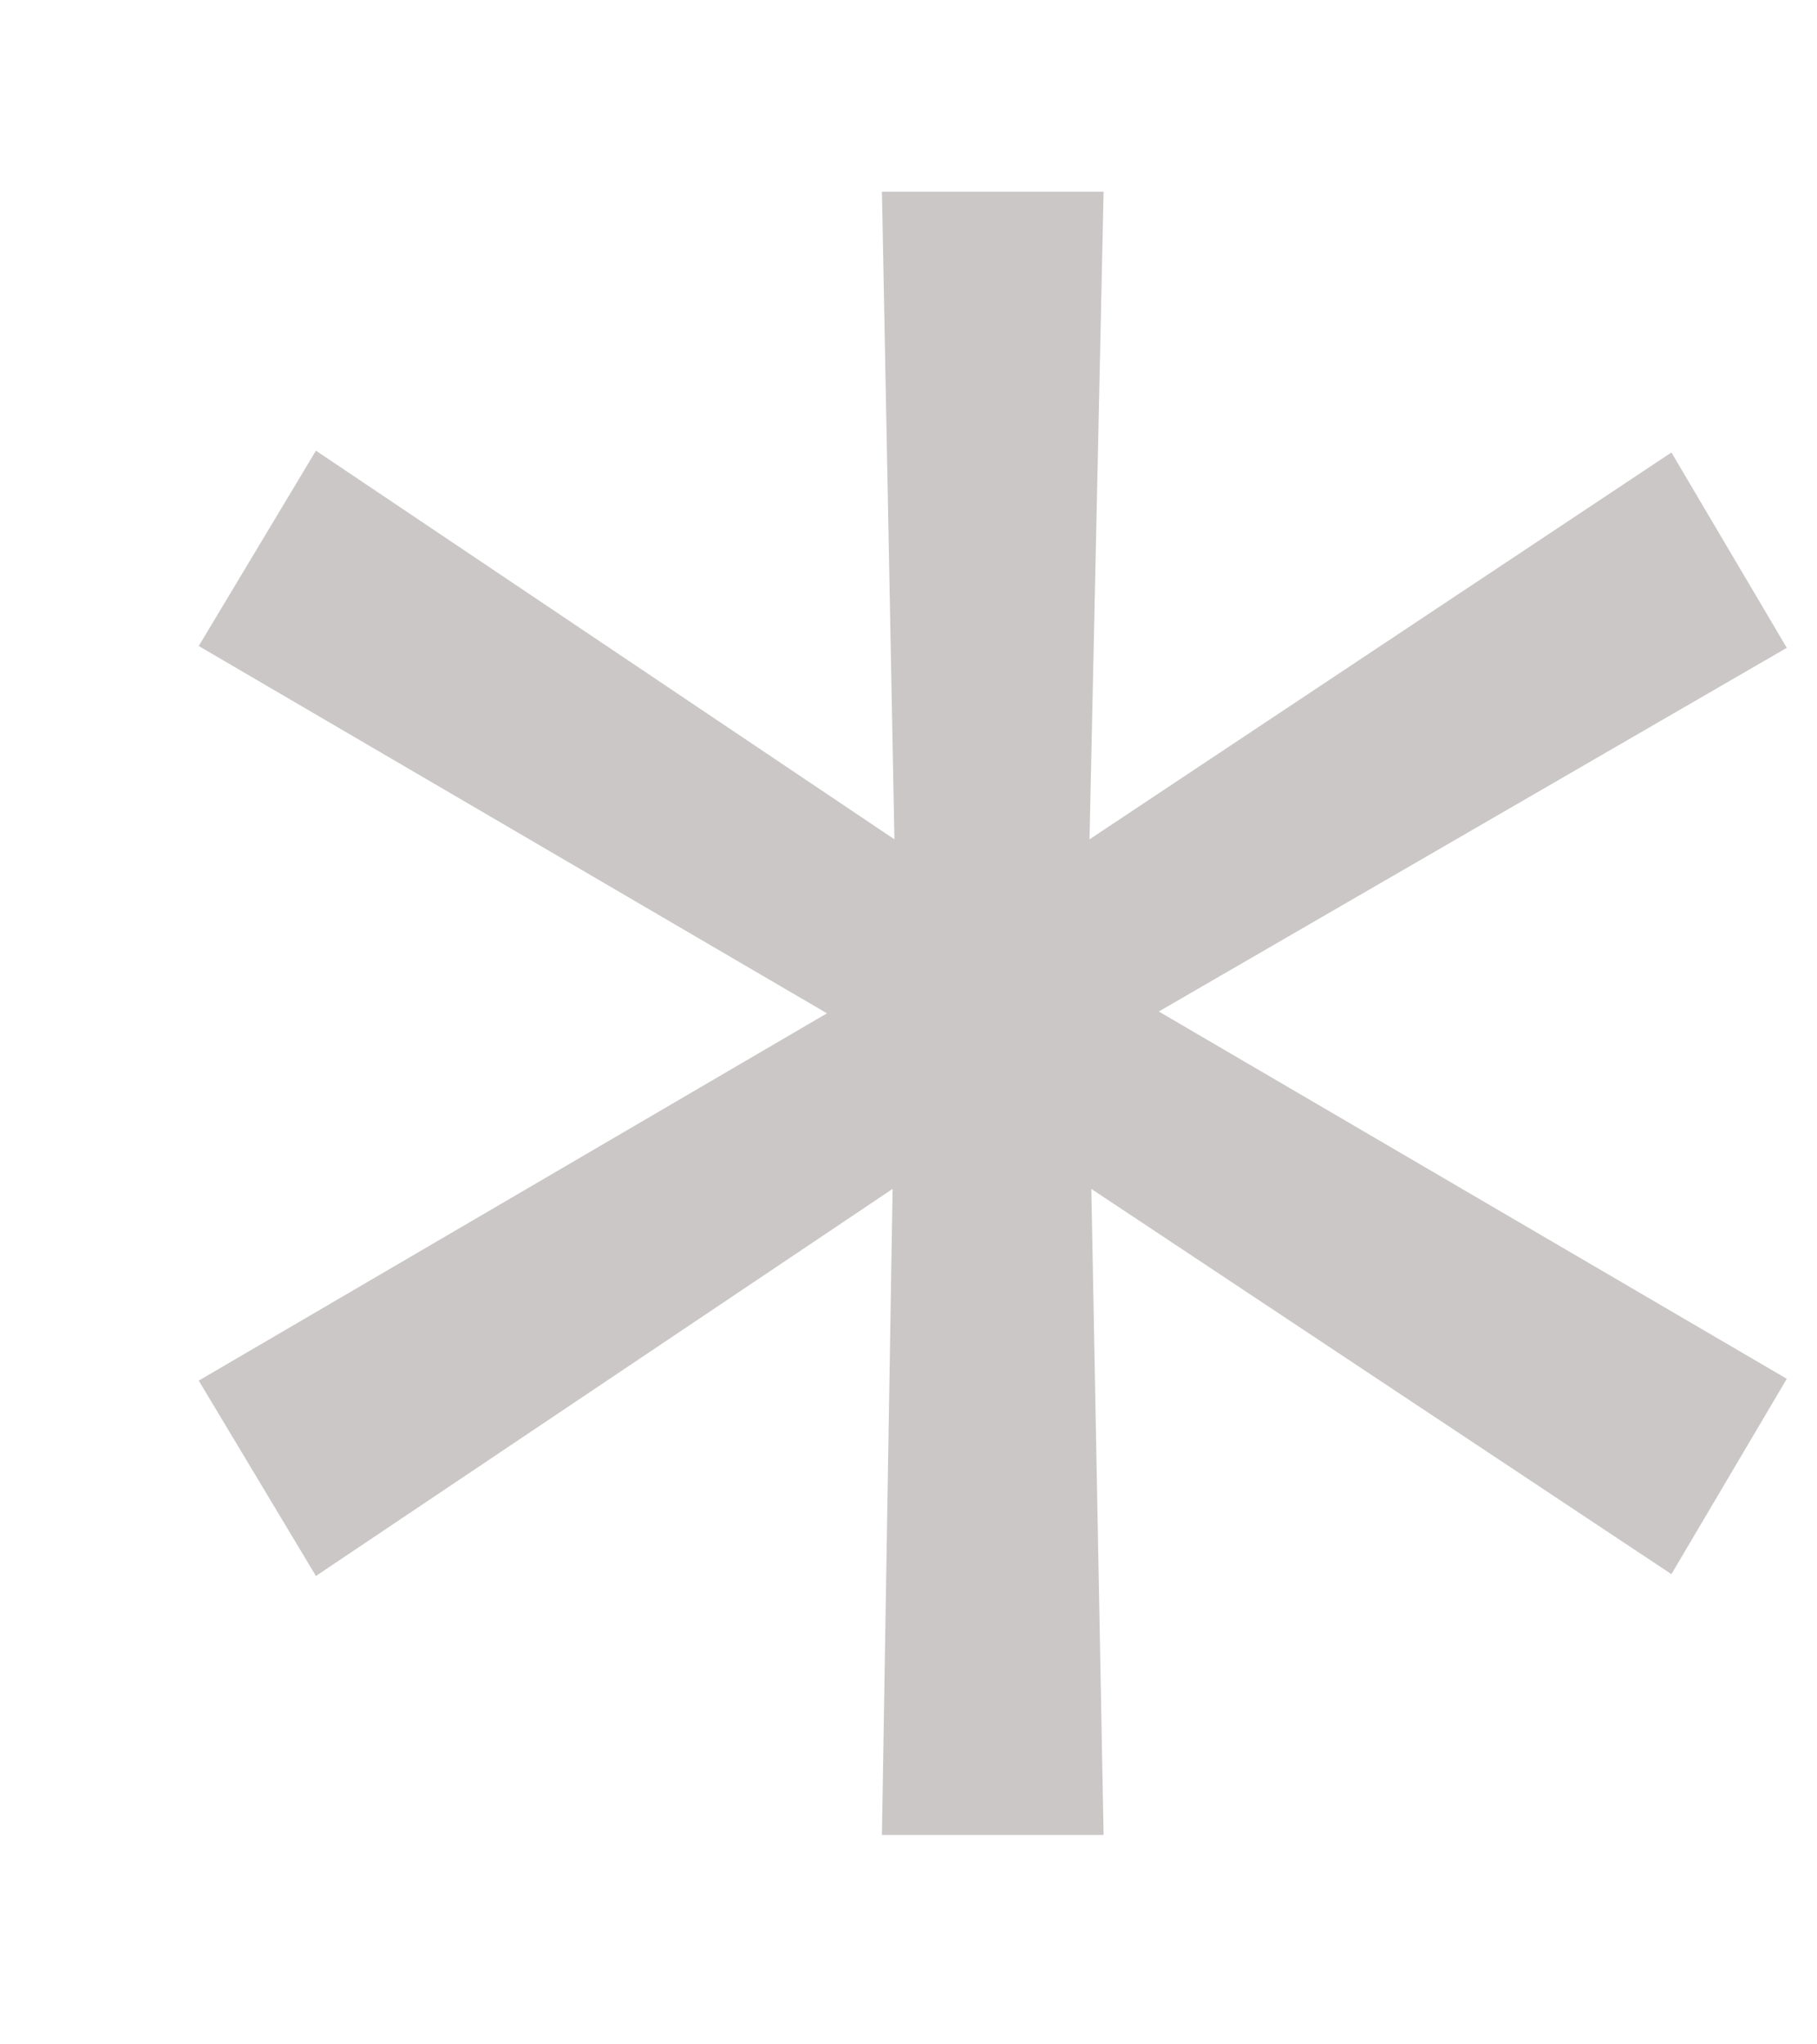 <svg width="8" height="9" viewBox="0 0 8 9" fill="none" xmlns="http://www.w3.org/2000/svg">
<g filter="url(#filter0_b_4076_10190)">
<path d="M7.867 6.07L7.359 6.93L4.805 5.234L4.859 8.078H3.883L3.93 5.234L1.391 6.938L0.875 6.078L3.641 4.461L0.875 2.844L1.391 1.984L3.938 3.695L3.883 0.844H4.859L4.797 3.695L7.359 1.992L7.867 2.852L5.102 4.453L7.867 6.07Z" fill="#CBC7C7"/>
</g>
<defs>
<filter id="filter0_b_4076_10190" x="-4.125" y="-4.156" width="16.992" height="17.234" filterUnits="userSpaceOnUse" color-interpolation-filters="sRGB">
<feFlood flood-opacity="0" result="BackgroundImageFix"/>
<feGaussianBlur in="BackgroundImageFix" stdDeviation="2.5"/>
<feComposite in2="SourceAlpha" operator="in" result="effect1_backgroundBlur_4076_10190"/>
<feBlend mode="normal" in="SourceGraphic" in2="effect1_backgroundBlur_4076_10190" result="shape"/>
</filter>
</defs>
</svg>

